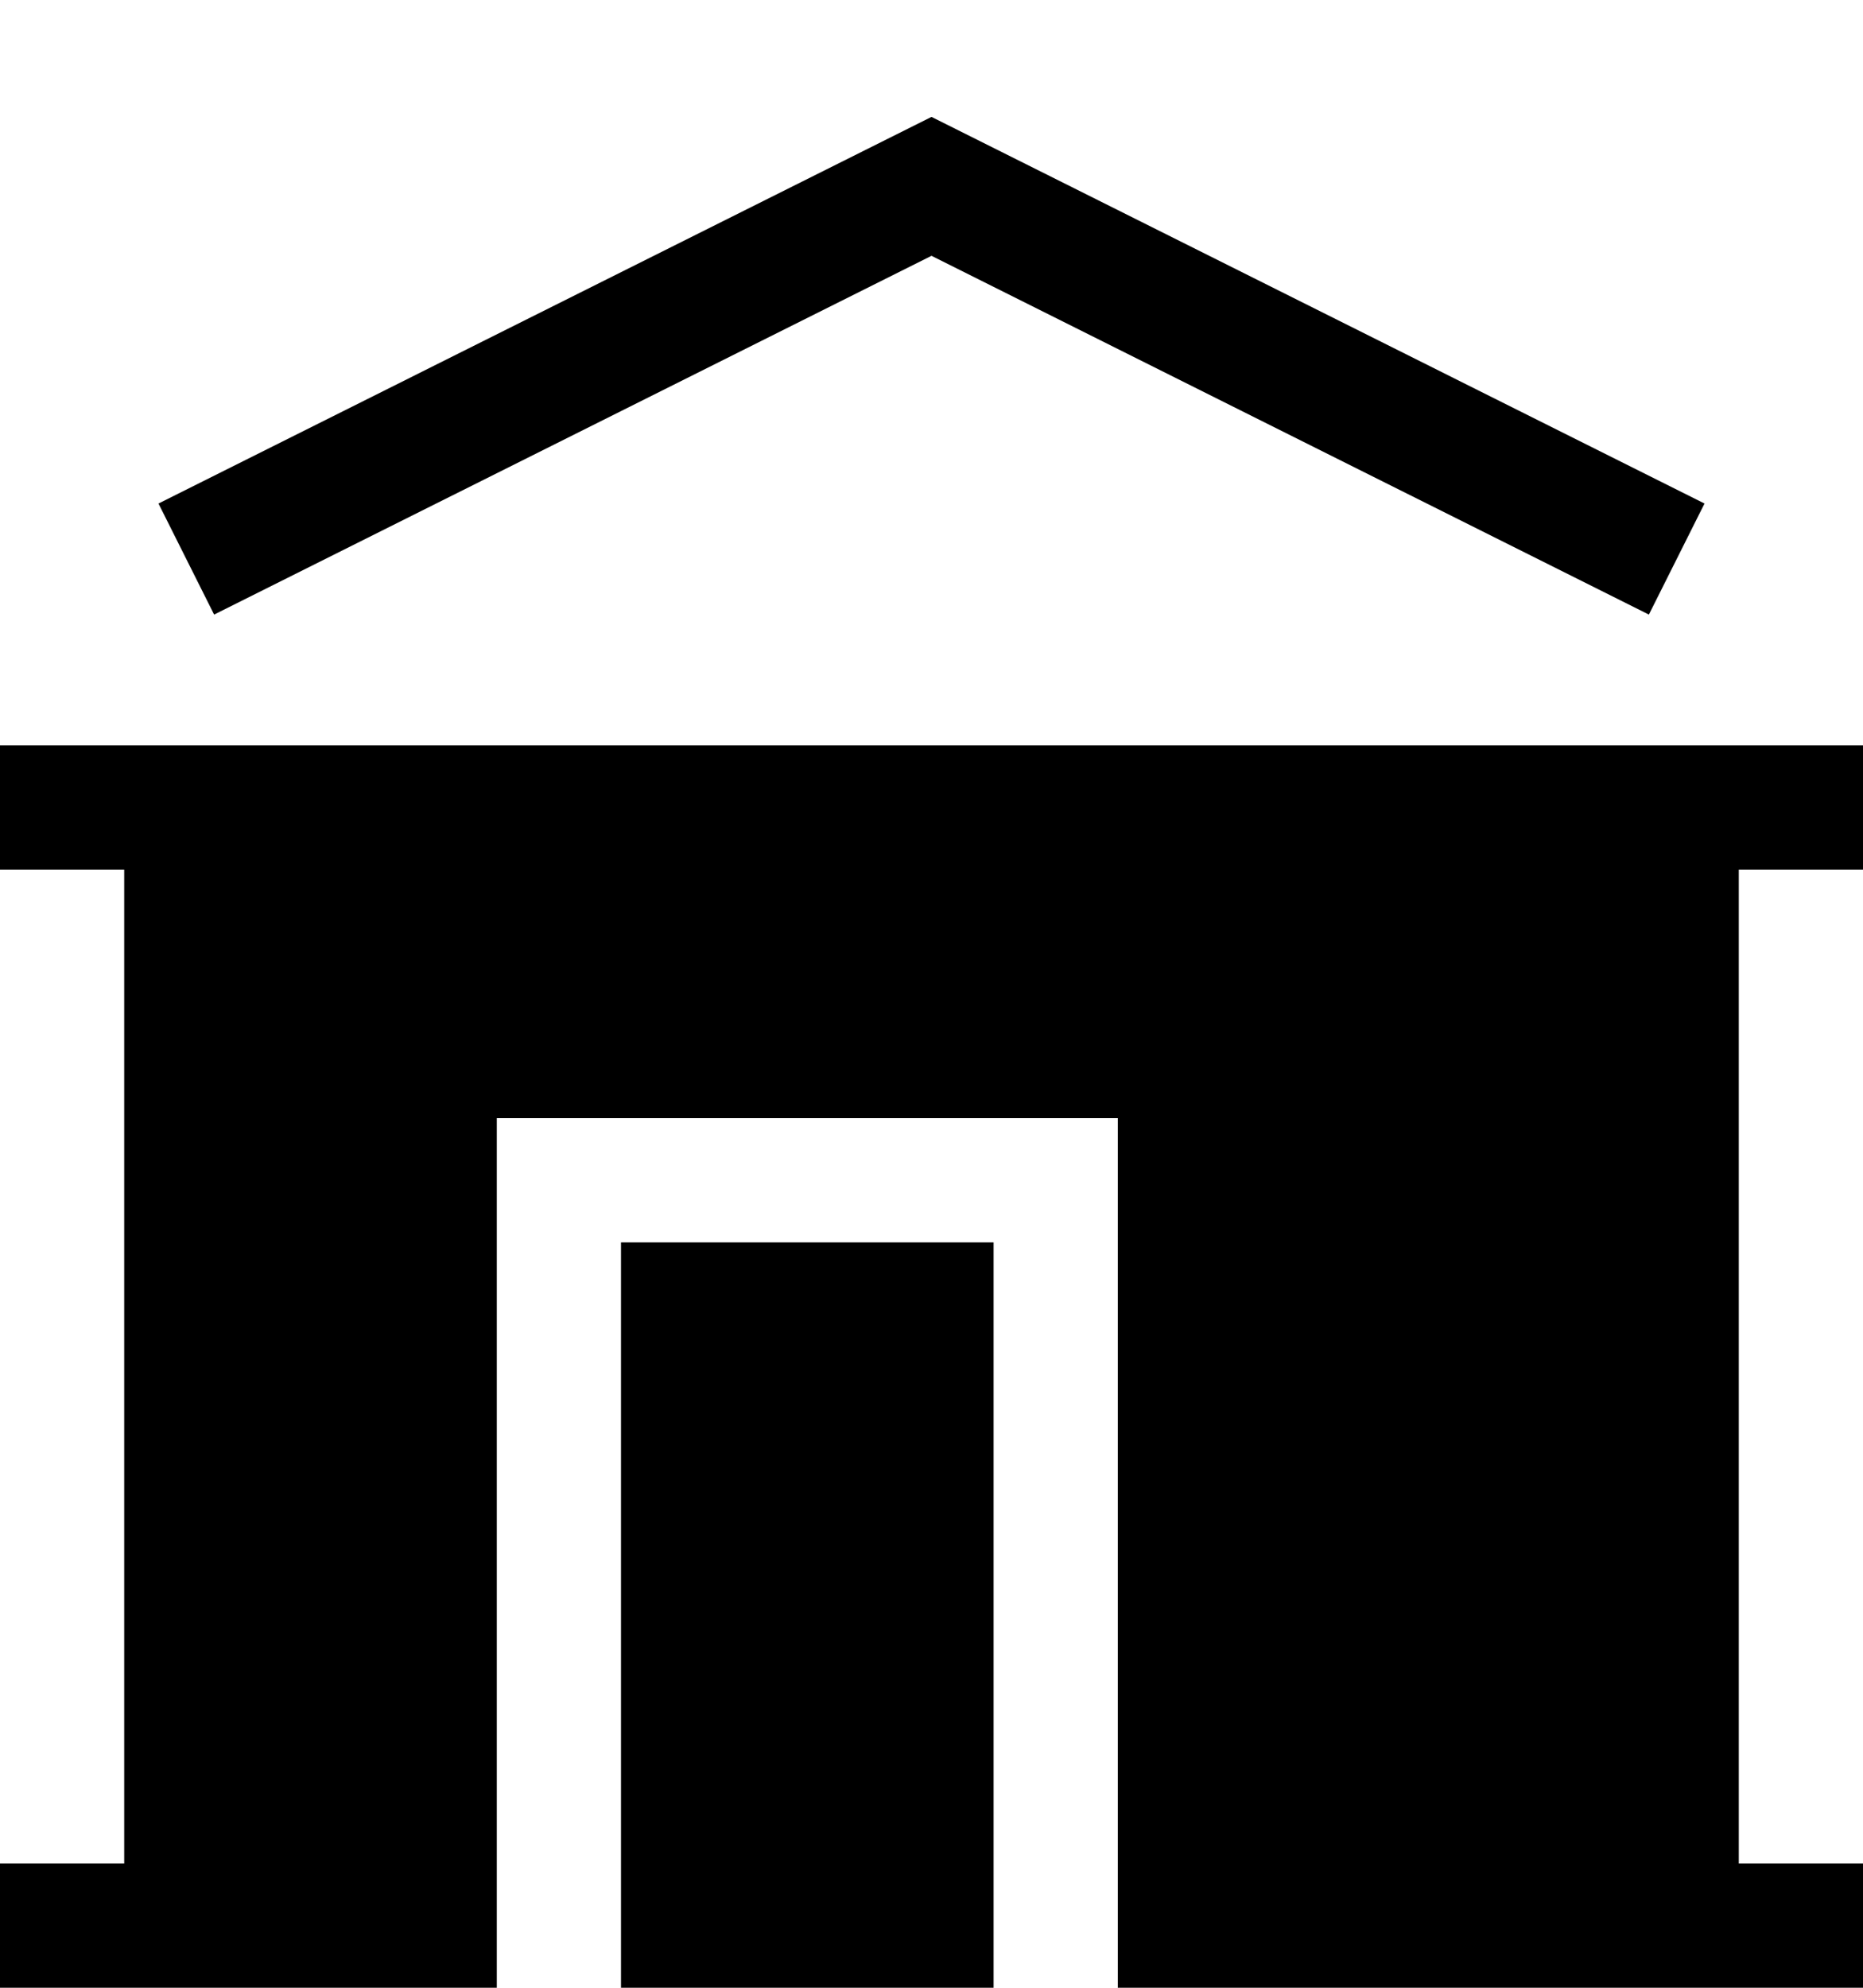 <svg width="15" height="16" viewBox="0 0 15 16" fill="none" xmlns="http://www.w3.org/2000/svg">
<path d="M13.724 4.053L7.5 0.941L1.276 4.053L1.724 4.947L7.5 2.059L13.276 4.947L13.724 4.053Z" fill="black"/>
<path d="M15 7V6H0V7H1V15H0V16H4V9H9V16H15V15H14V7H15Z" fill="black"/>
<path d="M8 16V10H5V16H8Z" fill="black"/>
</svg>
